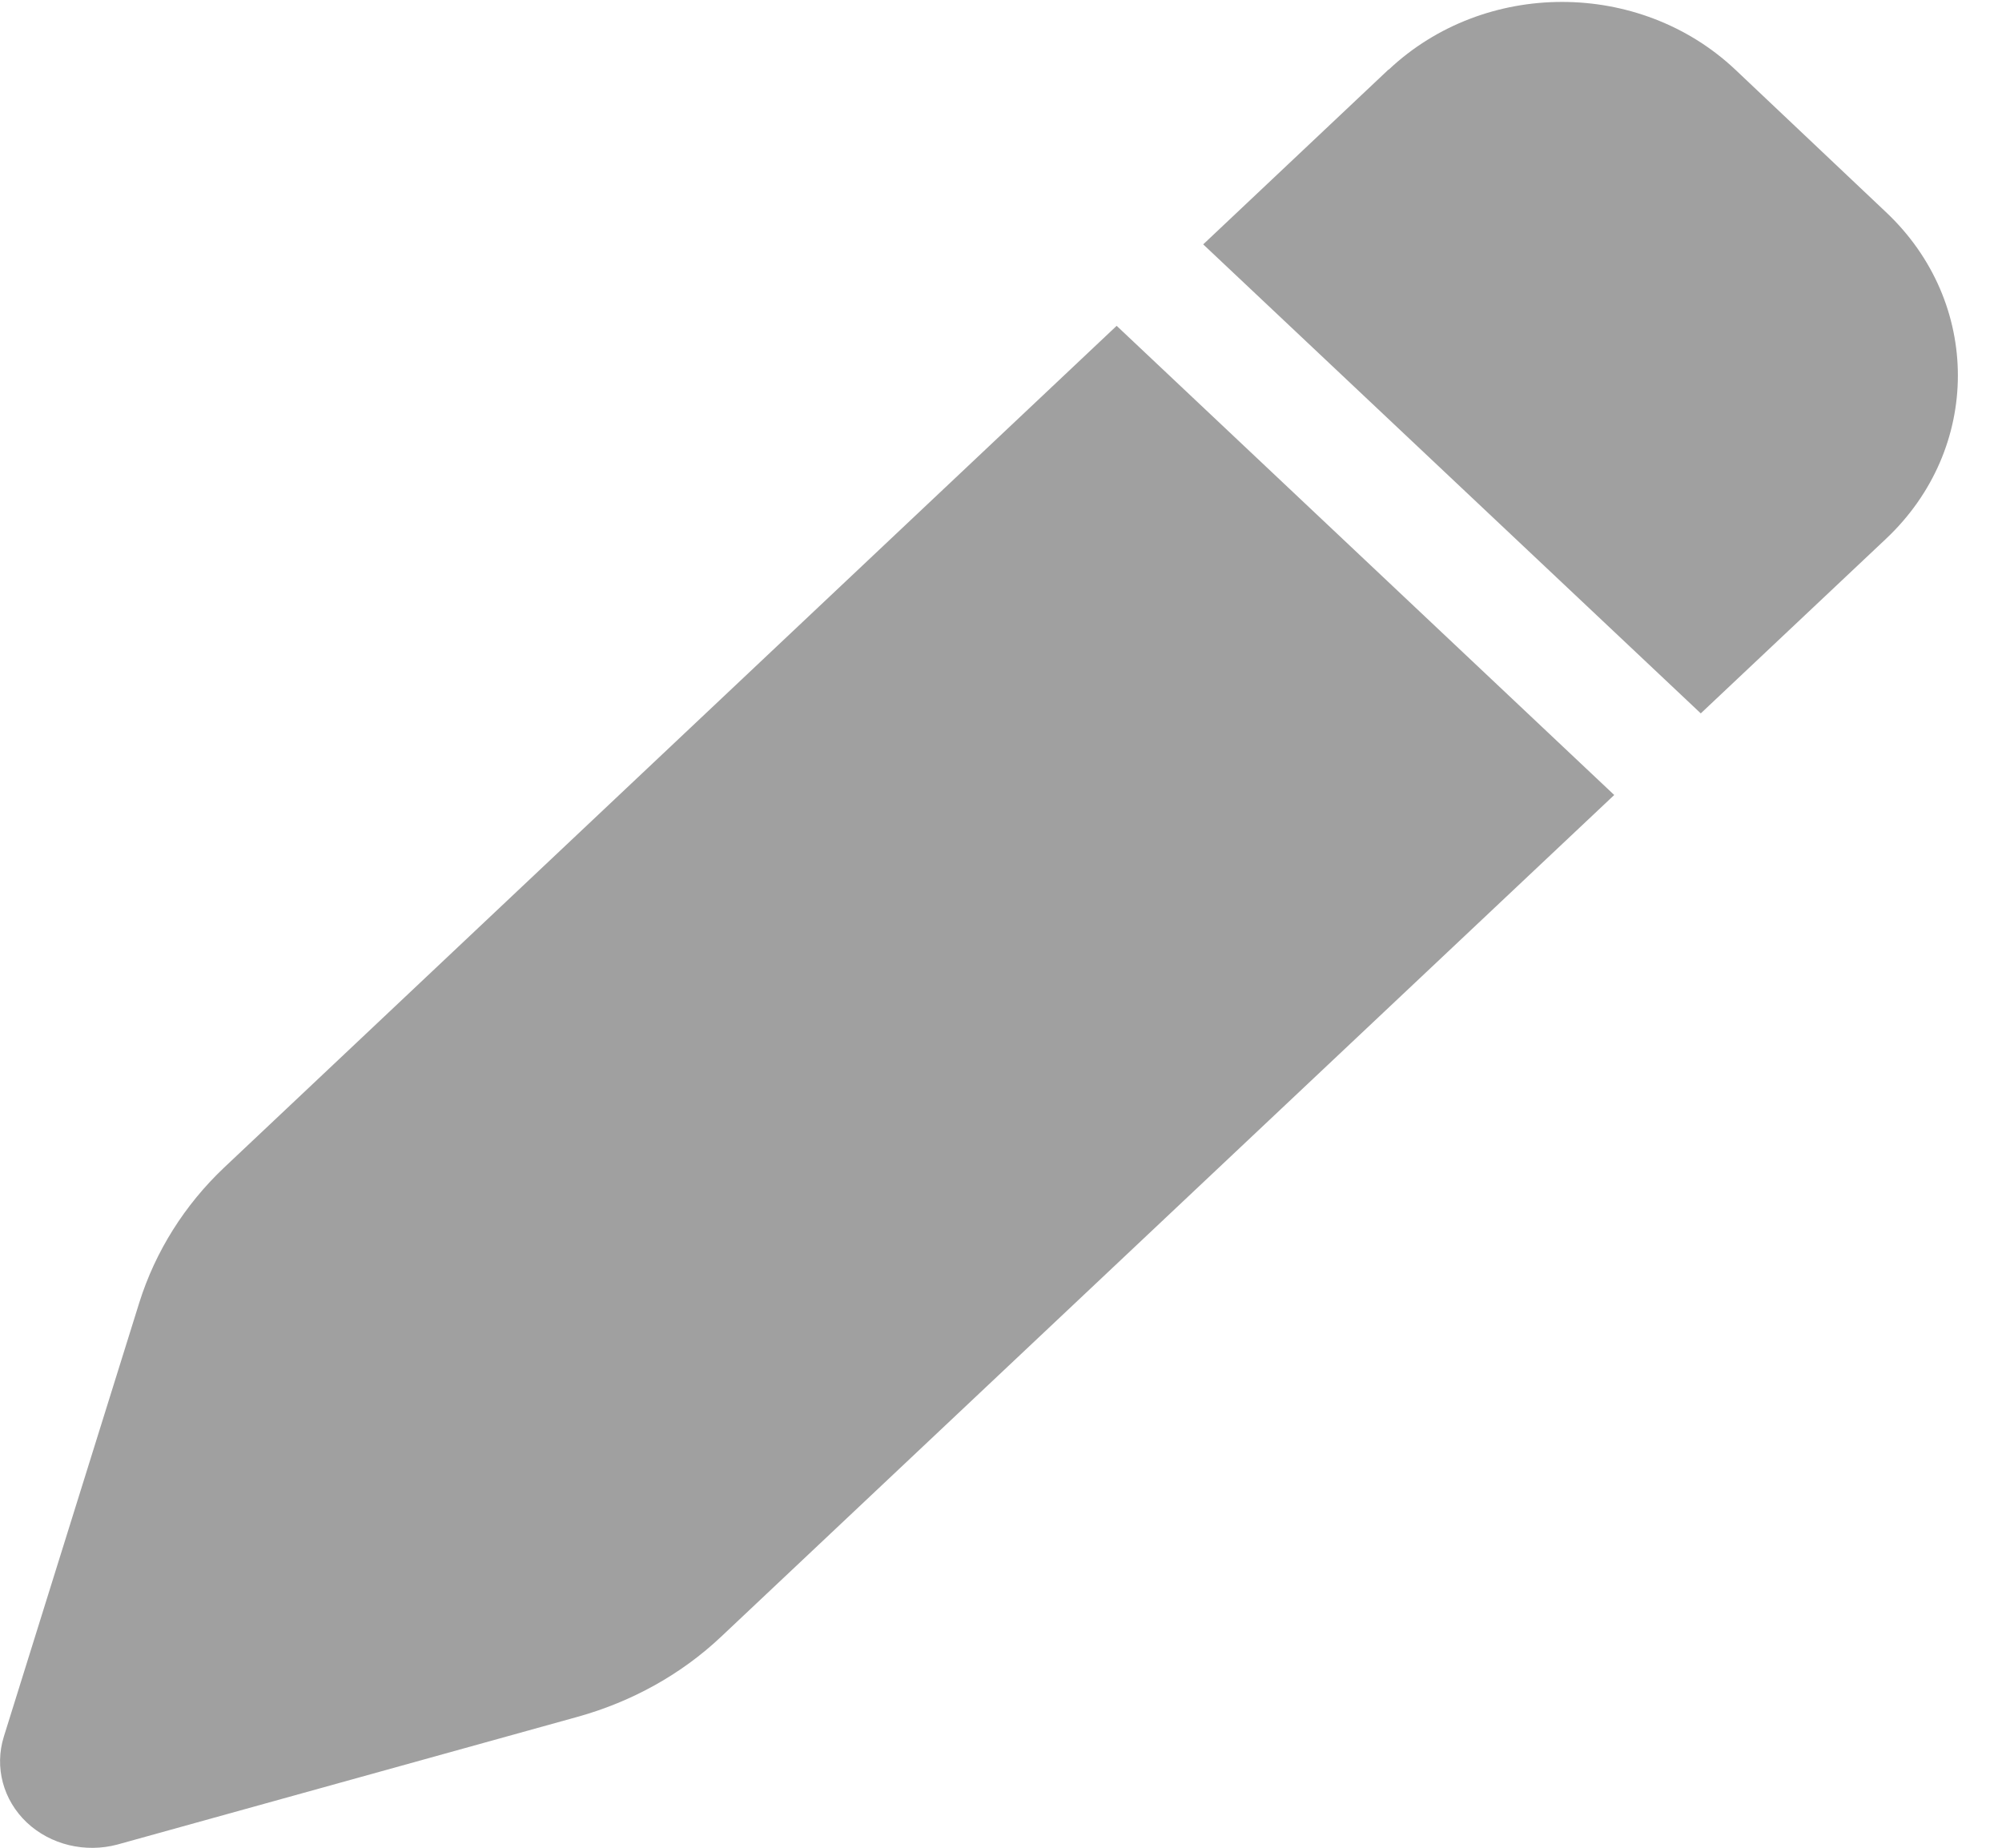 <svg width="13" height="12" viewBox="0 0 13 12" fill="none" xmlns="http://www.w3.org/2000/svg">
<path d="M9.016 0.452L7.813 1.587L11.044 4.633L12.247 3.499C12.869 2.913 12.869 1.964 12.247 1.378L11.268 0.452C10.646 -0.134 9.64 -0.134 9.018 0.452H9.016ZM7.251 2.116L1.456 7.582C1.198 7.826 1.009 8.128 0.905 8.458L0.025 11.278C-0.037 11.477 0.02 11.69 0.174 11.836C0.328 11.981 0.554 12.035 0.763 11.979L3.753 11.149C4.104 11.051 4.425 10.873 4.683 10.629L10.482 5.163L7.251 2.116Z" fill="#A0A0A0"/>
</svg>
